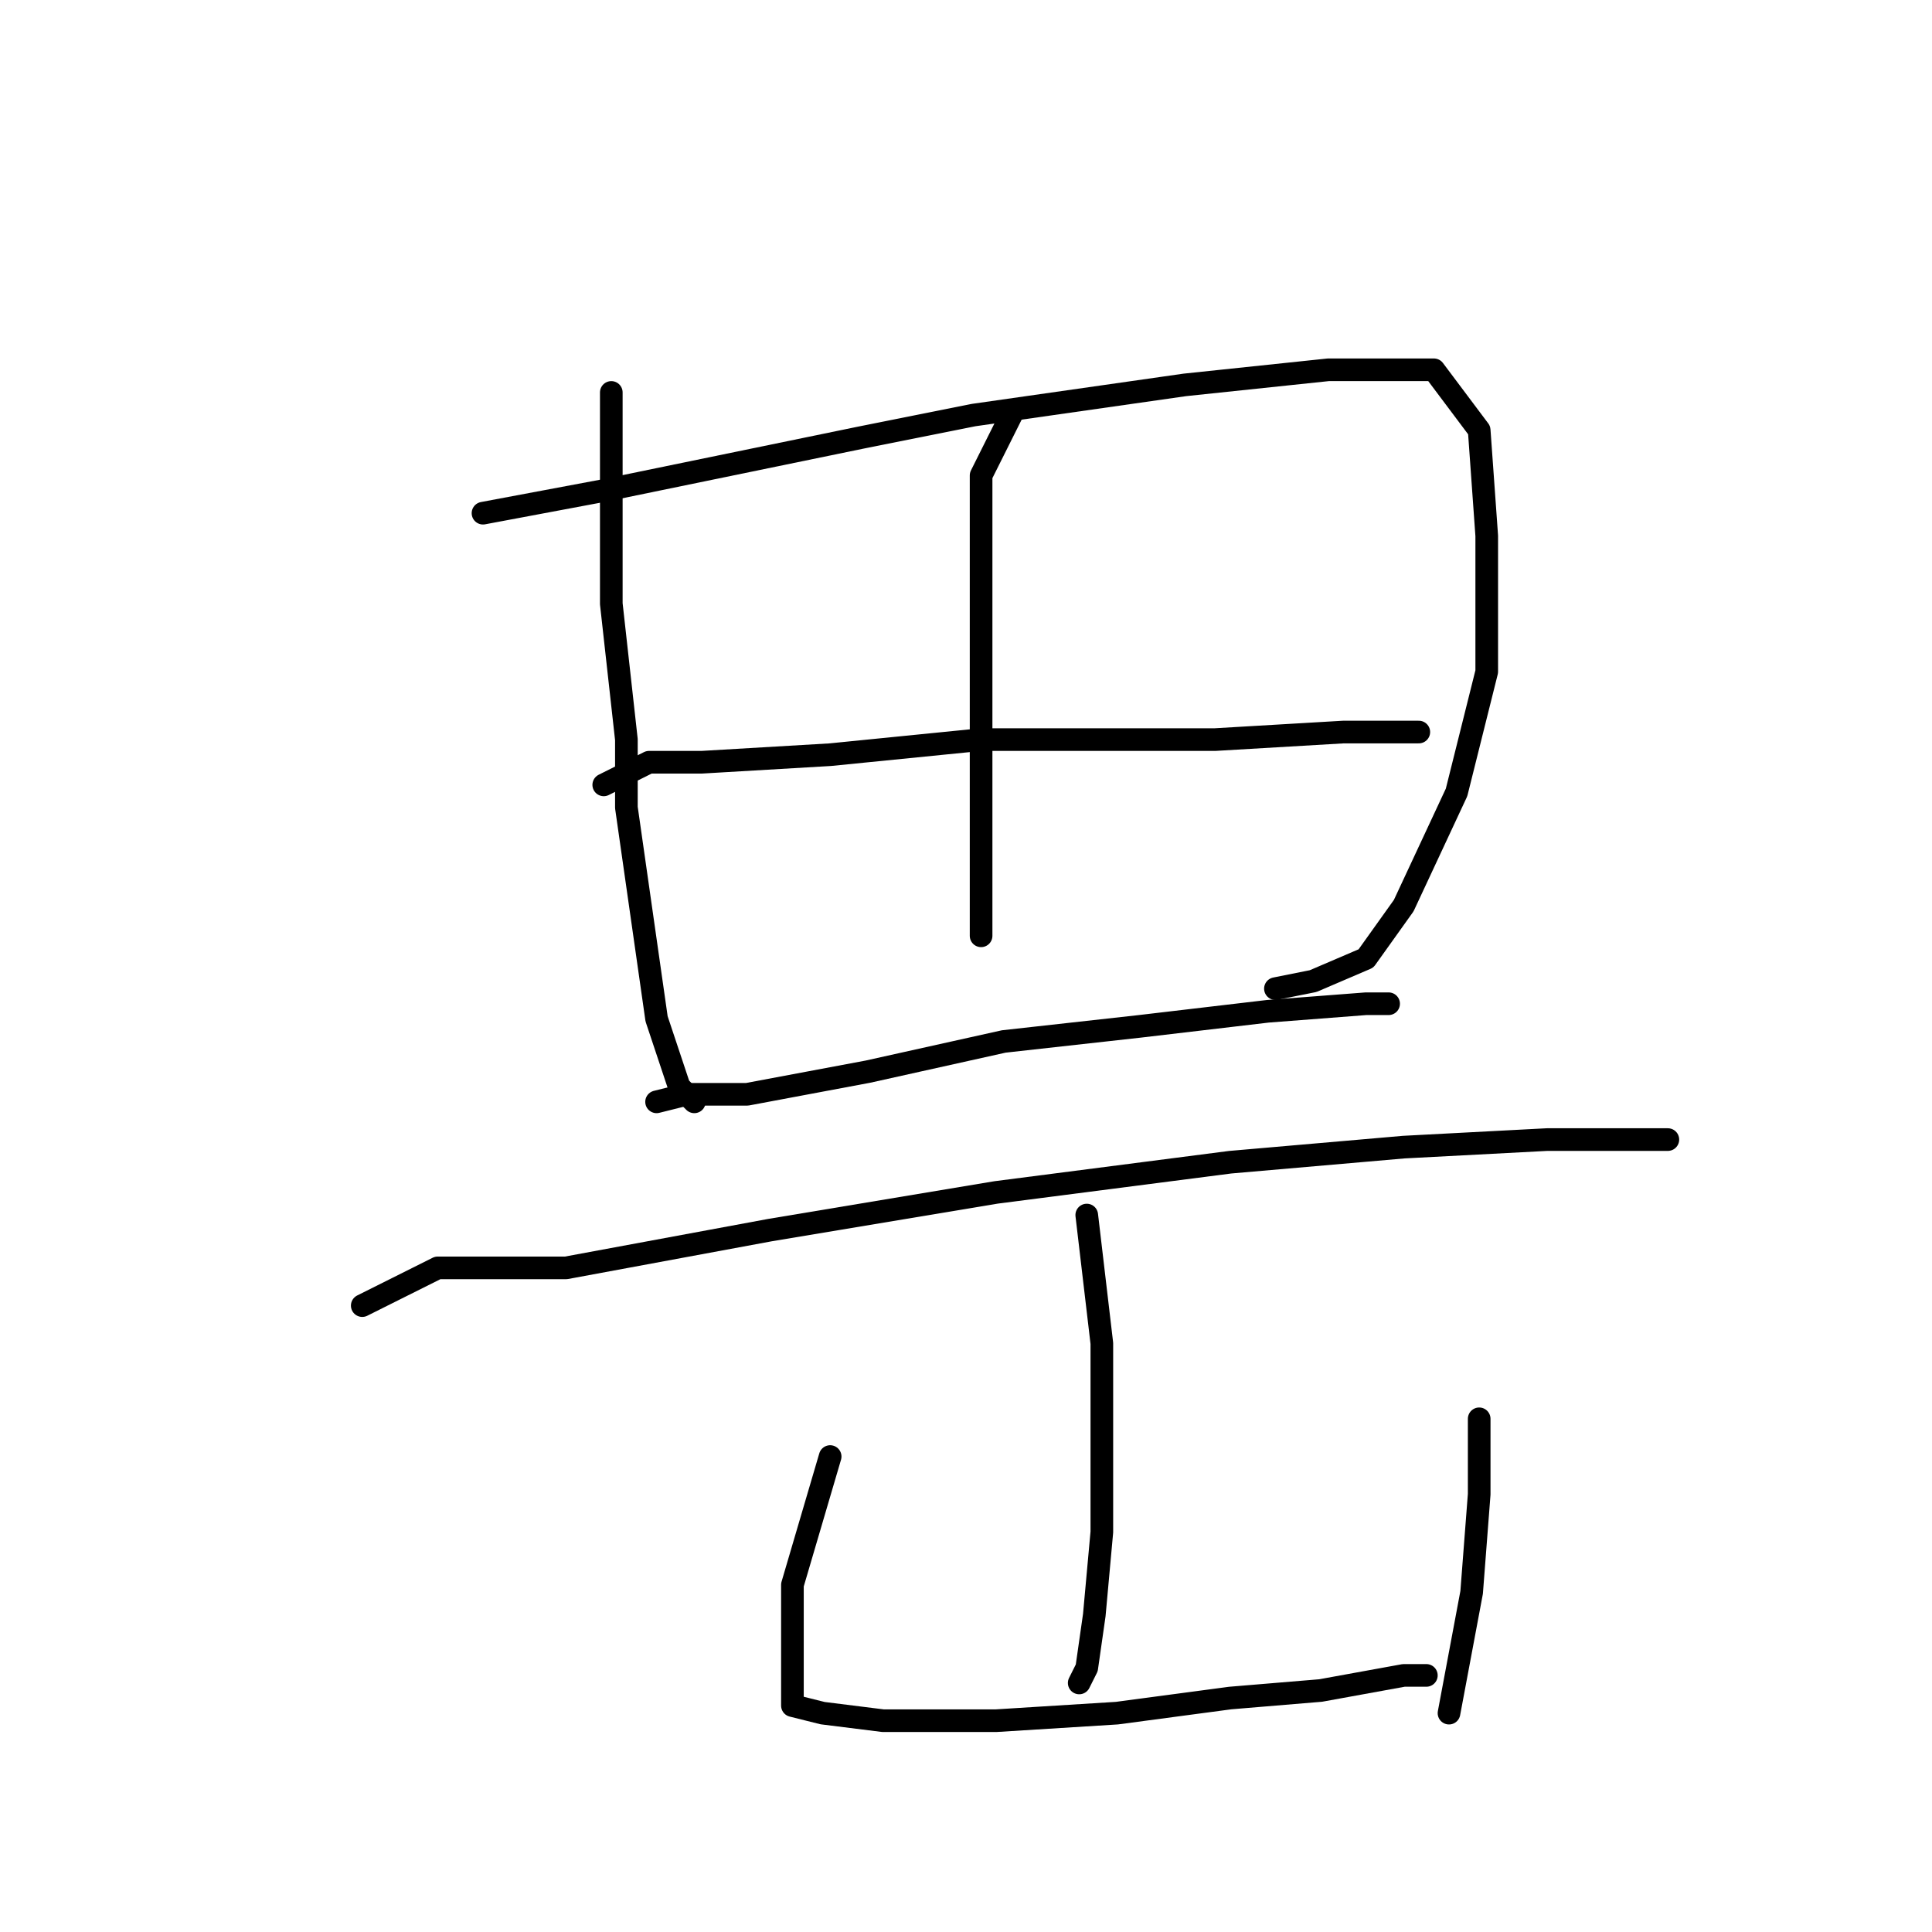<?xml version="1.0" standalone="no"?>
    <svg width="256" height="256" xmlns="http://www.w3.org/2000/svg" version="1.1">
    <polyline stroke="black" stroke-width="3" stroke-linecap="round" fill="transparent" stroke-linejoin="round" points="81 52 81 61 81 80 83 98 83 107 87 135 90 144 92 146 92 146 " />
        <polyline stroke="black" stroke-width="3" stroke-linecap="round" fill="transparent" stroke-linejoin="round" points="64 68 80 65 114 58 129 55 157 51 176 49 190 49 196 57 197 71 197 89 193 105 186 120 181 127 174 130 169 131 169 131 " />
        <polyline stroke="black" stroke-width="3" stroke-linecap="round" fill="transparent" stroke-linejoin="round" points="134 55 130 63 130 75 130 93 130 111 130 121 130 124 130 124 " />
        <polyline stroke="black" stroke-width="3" stroke-linecap="round" fill="transparent" stroke-linejoin="round" points="80 104 86 101 93 101 110 100 130 98 141 98 161 98 178 97 188 97 188 97 " />
        <polyline stroke="black" stroke-width="3" stroke-linecap="round" fill="transparent" stroke-linejoin="round" points="87 146 91 145 99 145 115 142 133 138 151 136 168 134 181 133 184 133 184 133 " />
        <polyline stroke="black" stroke-width="3" stroke-linecap="round" fill="transparent" stroke-linejoin="round" points="48 173 58 168 65 168 75 168 102 163 132 158 163 154 186 152 205 151 218 151 221 151 221 151 " />
        <polyline stroke="black" stroke-width="3" stroke-linecap="round" fill="transparent" stroke-linejoin="round" points="144 161 146 178 146 190 146 203 145 214 144 221 143 223 143 223 " />
        <polyline stroke="black" stroke-width="3" stroke-linecap="round" fill="transparent" stroke-linejoin="round" points="110 193 105 210 105 213 105 217 105 222 105 226 109 227 117 228 132 228 148 227 163 225 175 224 186 222 189 222 189 222 " />
        <polyline stroke="black" stroke-width="3" stroke-linecap="round" fill="transparent" stroke-linejoin="round" points="196 188 196 194 196 198 195 211 192 227 192 227 " />
        </svg>